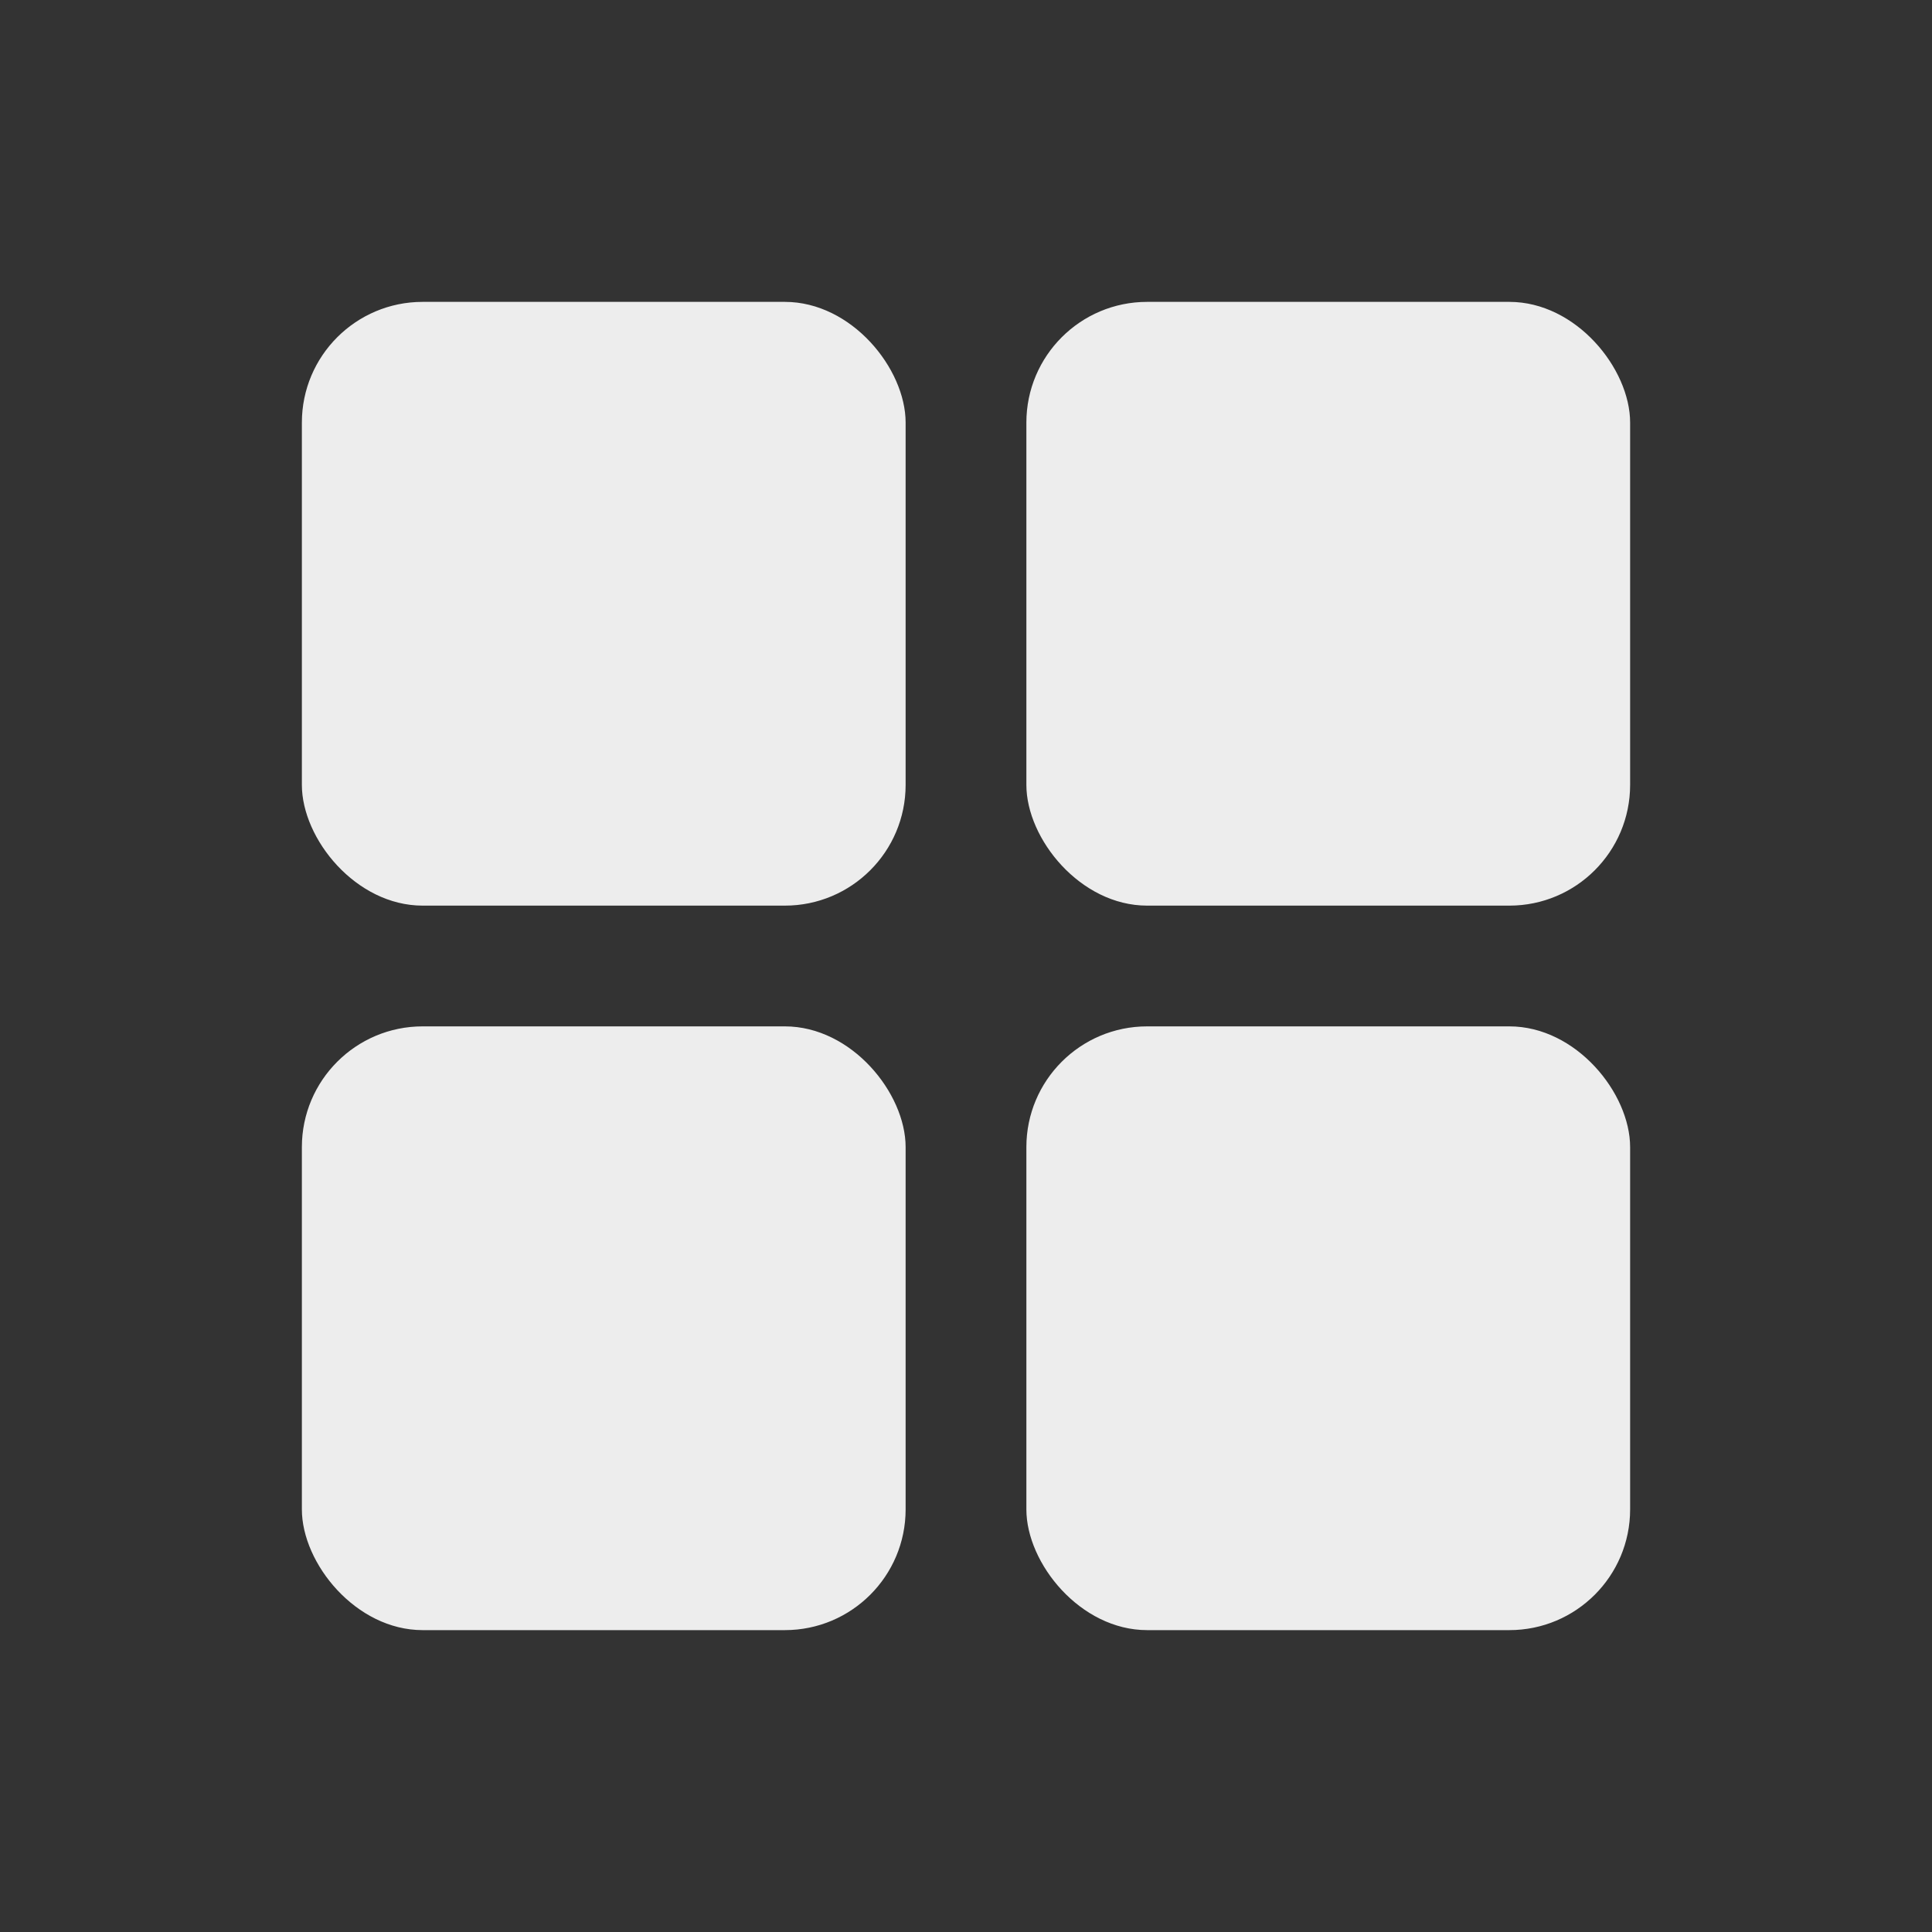 <svg width="32" height="32" viewBox="0 0 32 32" fill="none" xmlns="http://www.w3.org/2000/svg">
<rect x="0" y="0" width="32" height="32" fill="#333333" stroke="none"/>
<rect x="5" y="5" width="10" height="10" rx="2" fill="#EDEDED"/>
<rect x="17" y="5" width="10" height="10" rx="2" fill="#EDEDED"/>
<rect x="5" y="17" width="10" height="10" rx="2" fill="#EDEDED"/>
<rect x="17" y="17" width="10" height="10" rx="2" fill="#EDEDED"/>
</svg>
